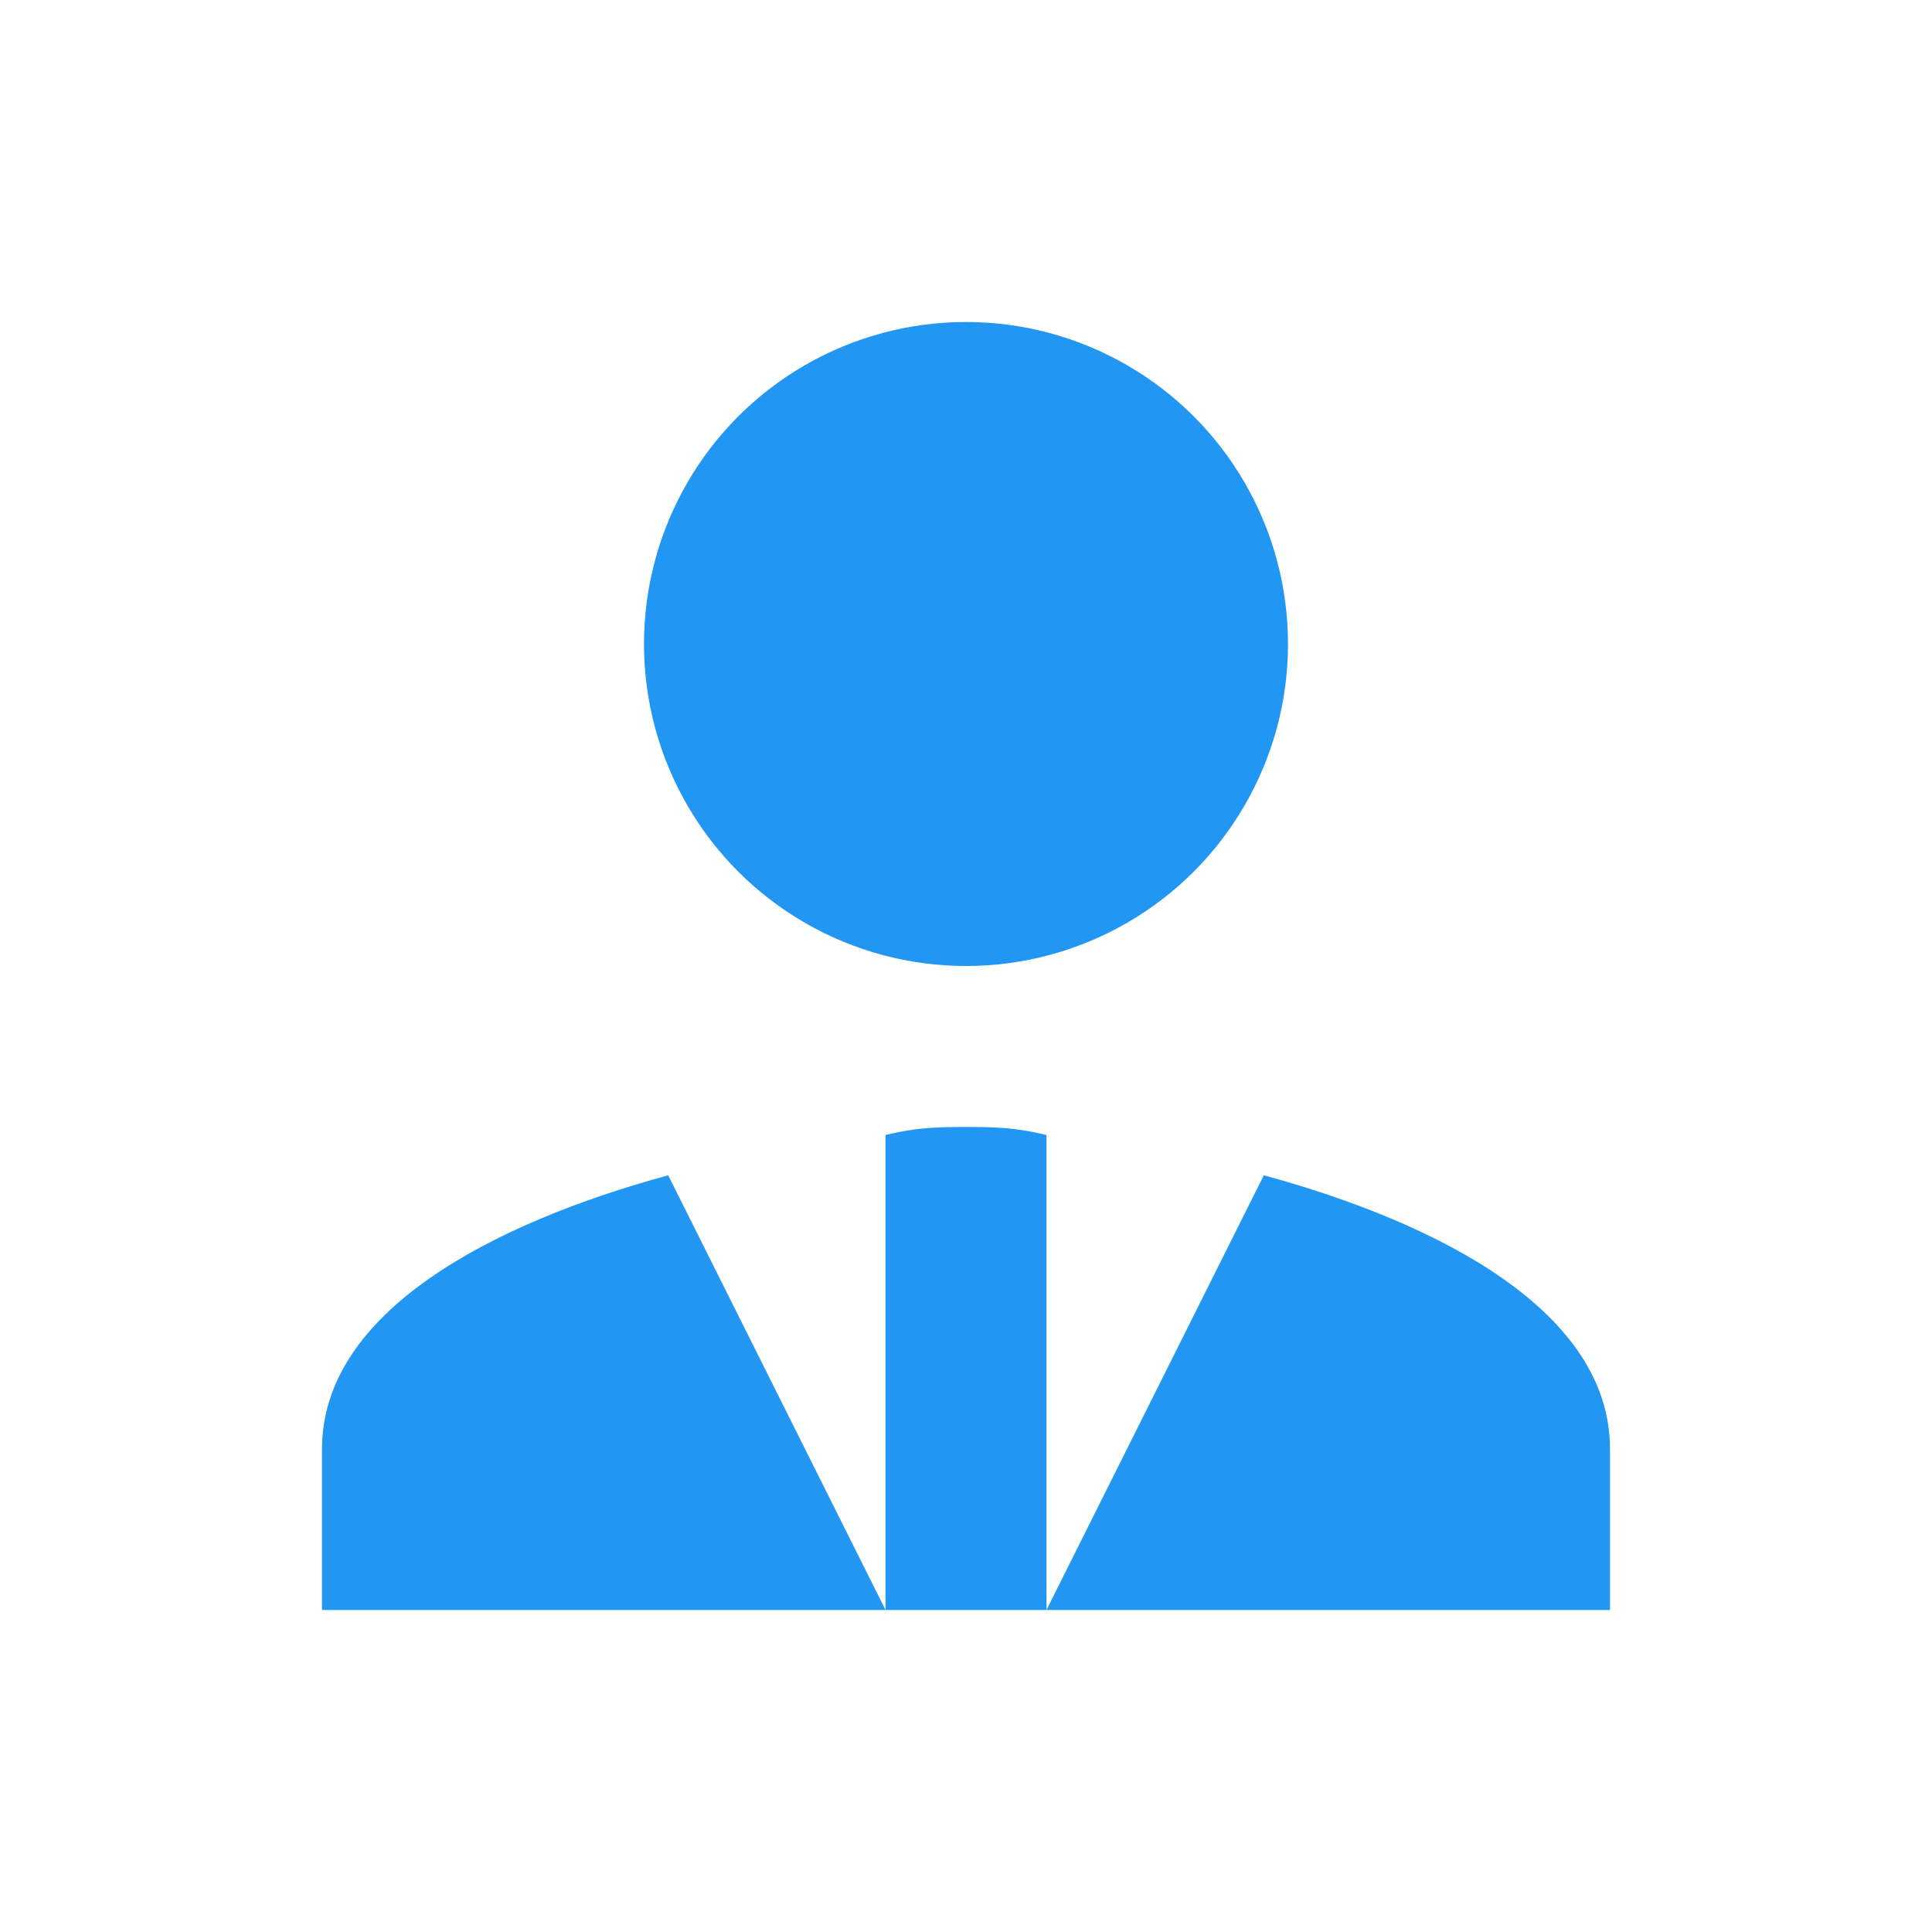 <?xml version="1.0" encoding="utf-8"?>
<!-- Generator: Adobe Illustrator 22.1.0, SVG Export Plug-In . SVG Version: 6.00 Build 0)  -->
<svg version="1.1" id="Layer_1" xmlns="http://www.w3.org/2000/svg" xmlns:xlink="http://www.w3.org/1999/xlink" x="0px" y="0px"
	 viewBox="0 0 24 24" style="enable-background:new 0 0 24 24;" xml:space="preserve">
<rect id="XMLID_3056_" style="fill:none;" width="24" height="24"/>
<path style="fill:#2196F3;" d="M8.3,14.6L11,20H4v-2C4,16.3,6.1,15.2,8.3,14.6z"/>
<path style="fill:#2196F3;" d="M12,14c-0.3,0-0.6,0-1,0.1V20h2v-5.9C12.6,14,12.3,14,12,14z"/>
<circle style="fill:#2196F3;" cx="12" cy="8" r="4"/>
<path style="fill:#2196F3;" d="M15.7,14.6L13,20h7v-2C20,16.3,17.9,15.2,15.7,14.6z"/>
</svg>
